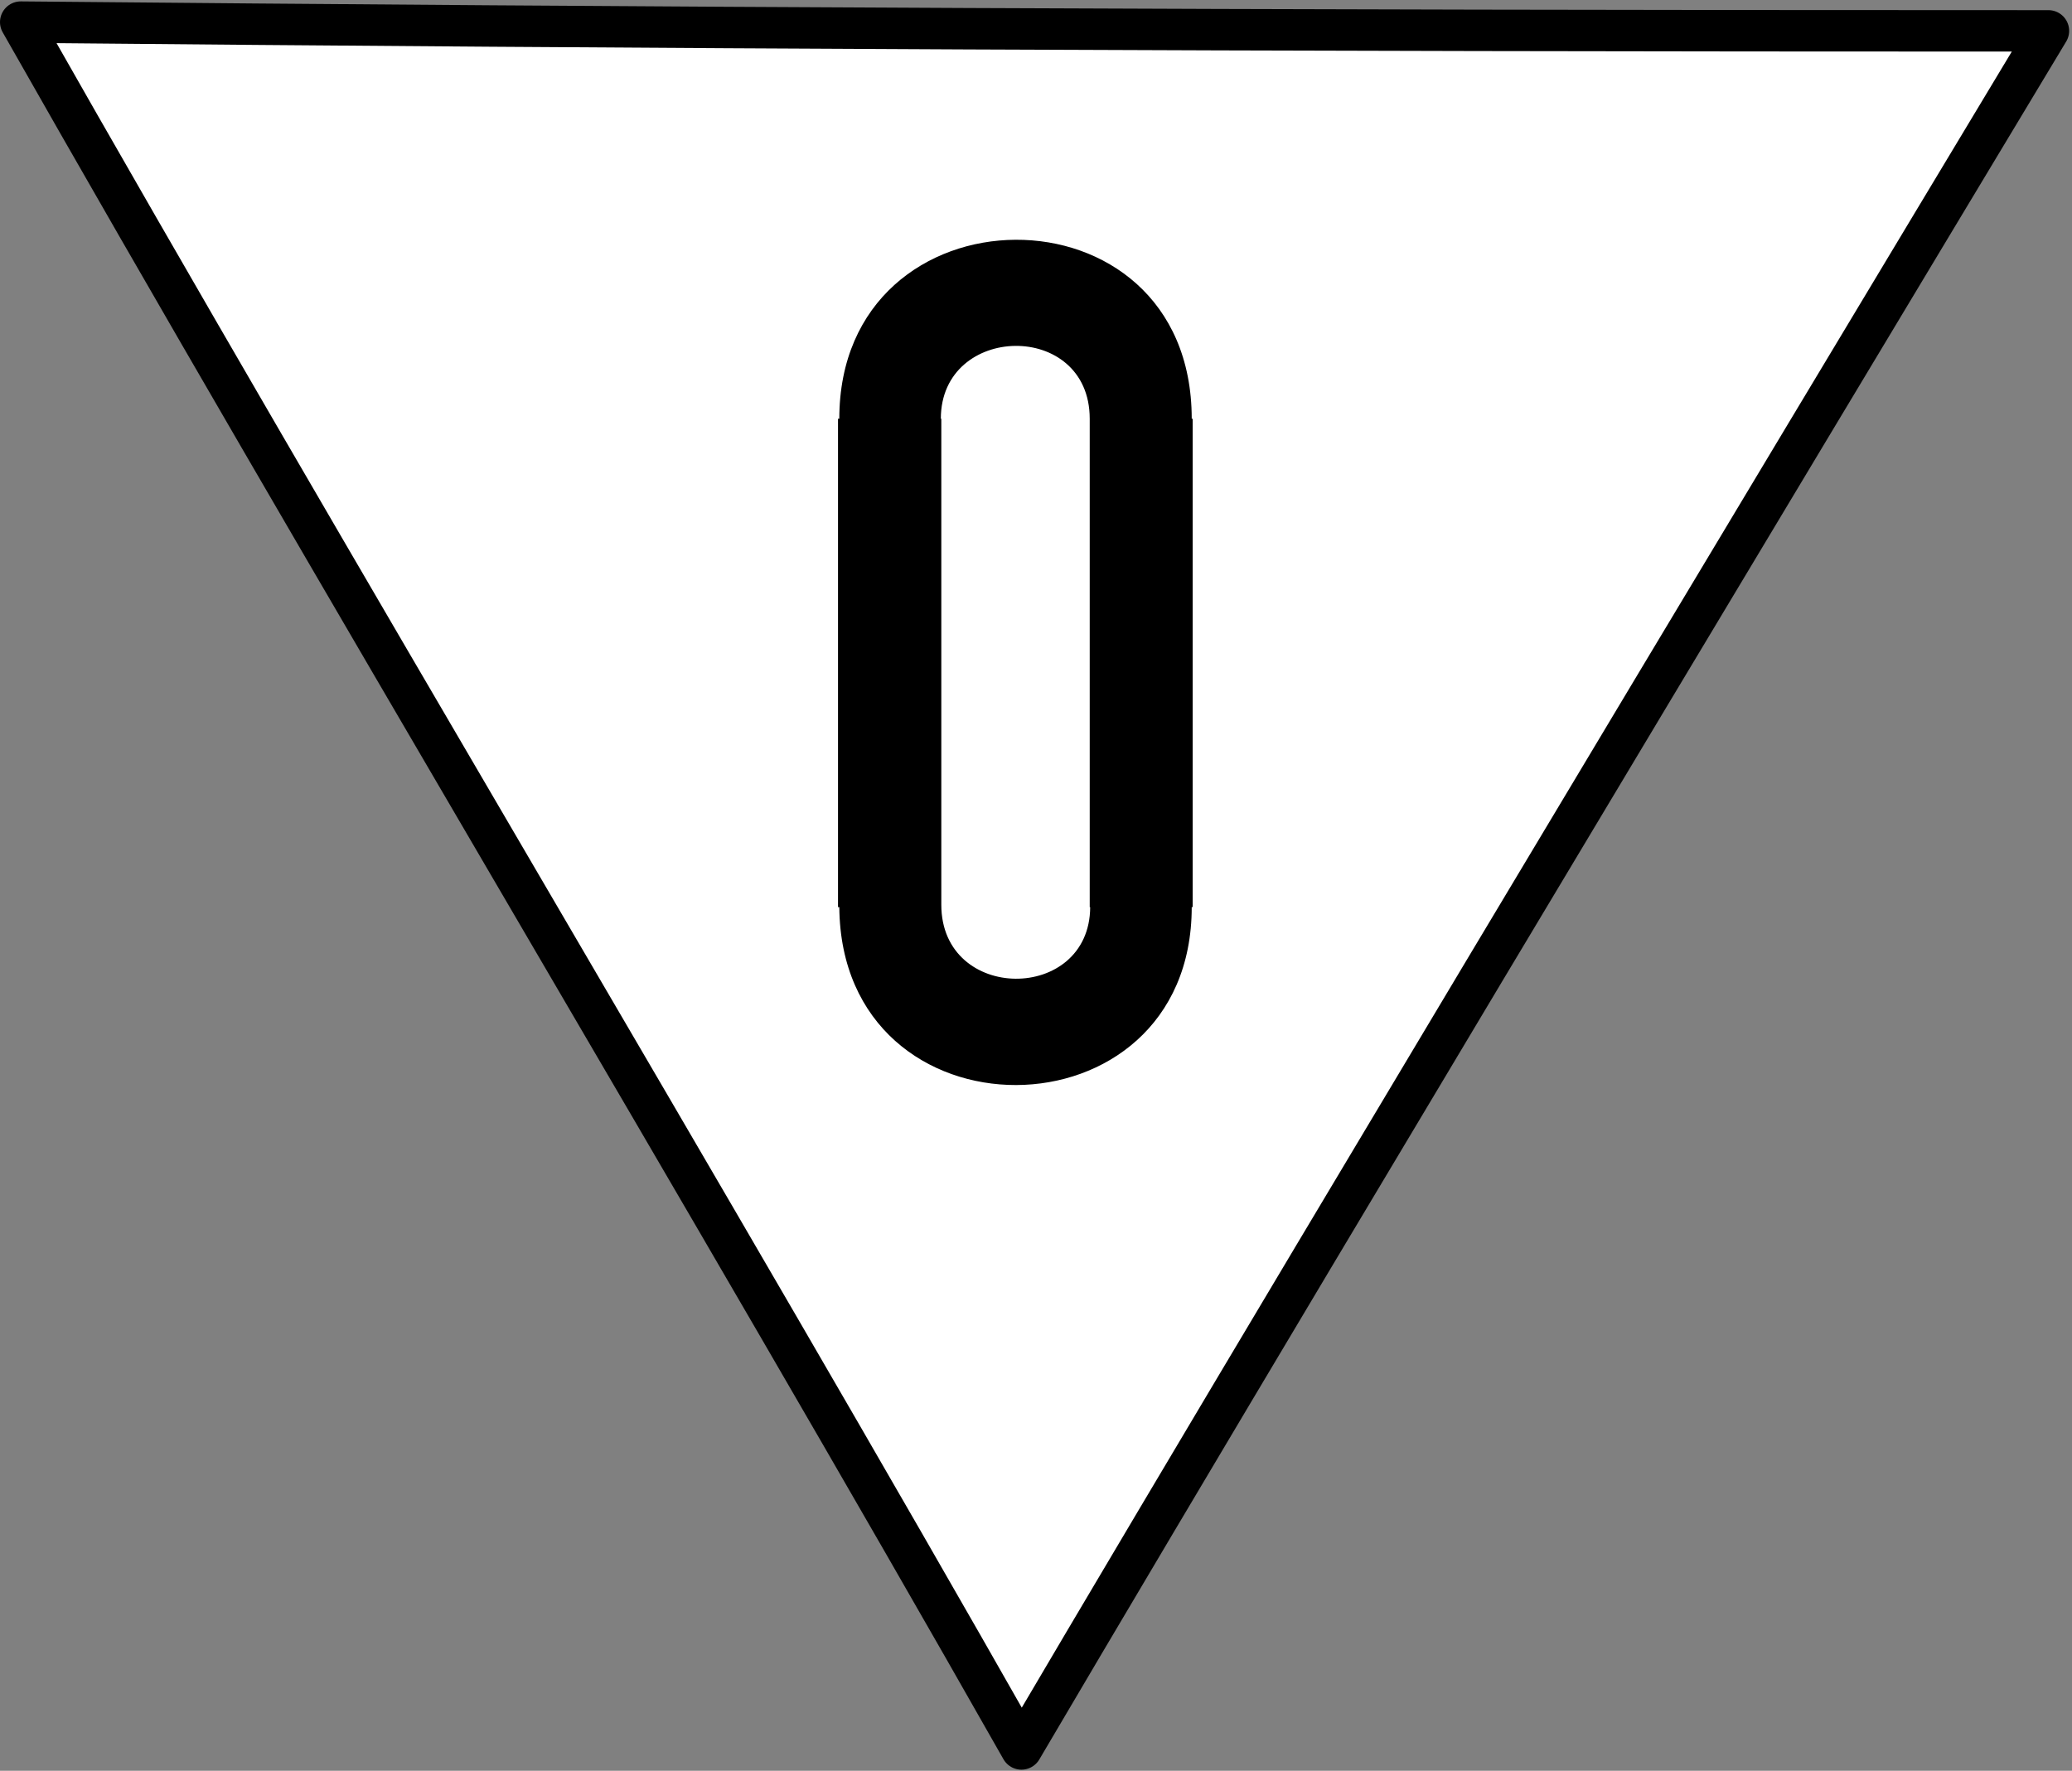 <?xml version="1.0" encoding="UTF-8"?>
<svg xmlns="http://www.w3.org/2000/svg" xmlns:xlink="http://www.w3.org/1999/xlink" width="17.55" height="15" viewBox="0 0 17.55 15">
<rect x="0" y="0" width="17.55" height="15" fill="#808080" stroke="none"/>
<path fill-rule="nonzero" fill="rgb(100%, 100%, 100%)" fill-opacity="1" stroke-width="9" stroke-linecap="round" stroke-linejoin="round" stroke="rgb(0%, 0%, 0%)" stroke-opacity="1" stroke-miterlimit="4" d="M 441.58 -202.989 C 271.149 -202.989 141.226 -203.589 4.501 -204.889 C 70.513 -88.568 155.828 53.858 221.84 170.179 C 290.153 54.058 444.881 -202.989 444.881 -202.989 Z M 441.58 -202.989 " transform="matrix(0.039, 0, 0, 0.039, 0, 8.178)"/>
<path fill-rule="nonzero" fill="rgb(0%, 0%, 0%)" fill-opacity="1" d="M 8.602 2.031 C 7.855 2.035 7.109 2.543 7.109 3.547 L 7.098 3.547 L 7.098 7.684 L 7.109 7.684 C 7.125 9.703 10.094 9.684 10.094 7.684 L 10.102 7.684 L 10.102 3.547 L 10.094 3.547 C 10.094 2.527 9.348 2.027 8.602 2.031 Z M 8.598 2.93 C 8.914 2.926 9.23 3.129 9.23 3.547 L 9.23 7.684 L 9.234 7.684 C 9.23 8.496 7.973 8.496 7.973 7.664 L 7.973 3.547 L 7.969 3.547 C 7.969 3.141 8.285 2.934 8.598 2.93 Z M 8.598 2.93 "/>
</svg>

